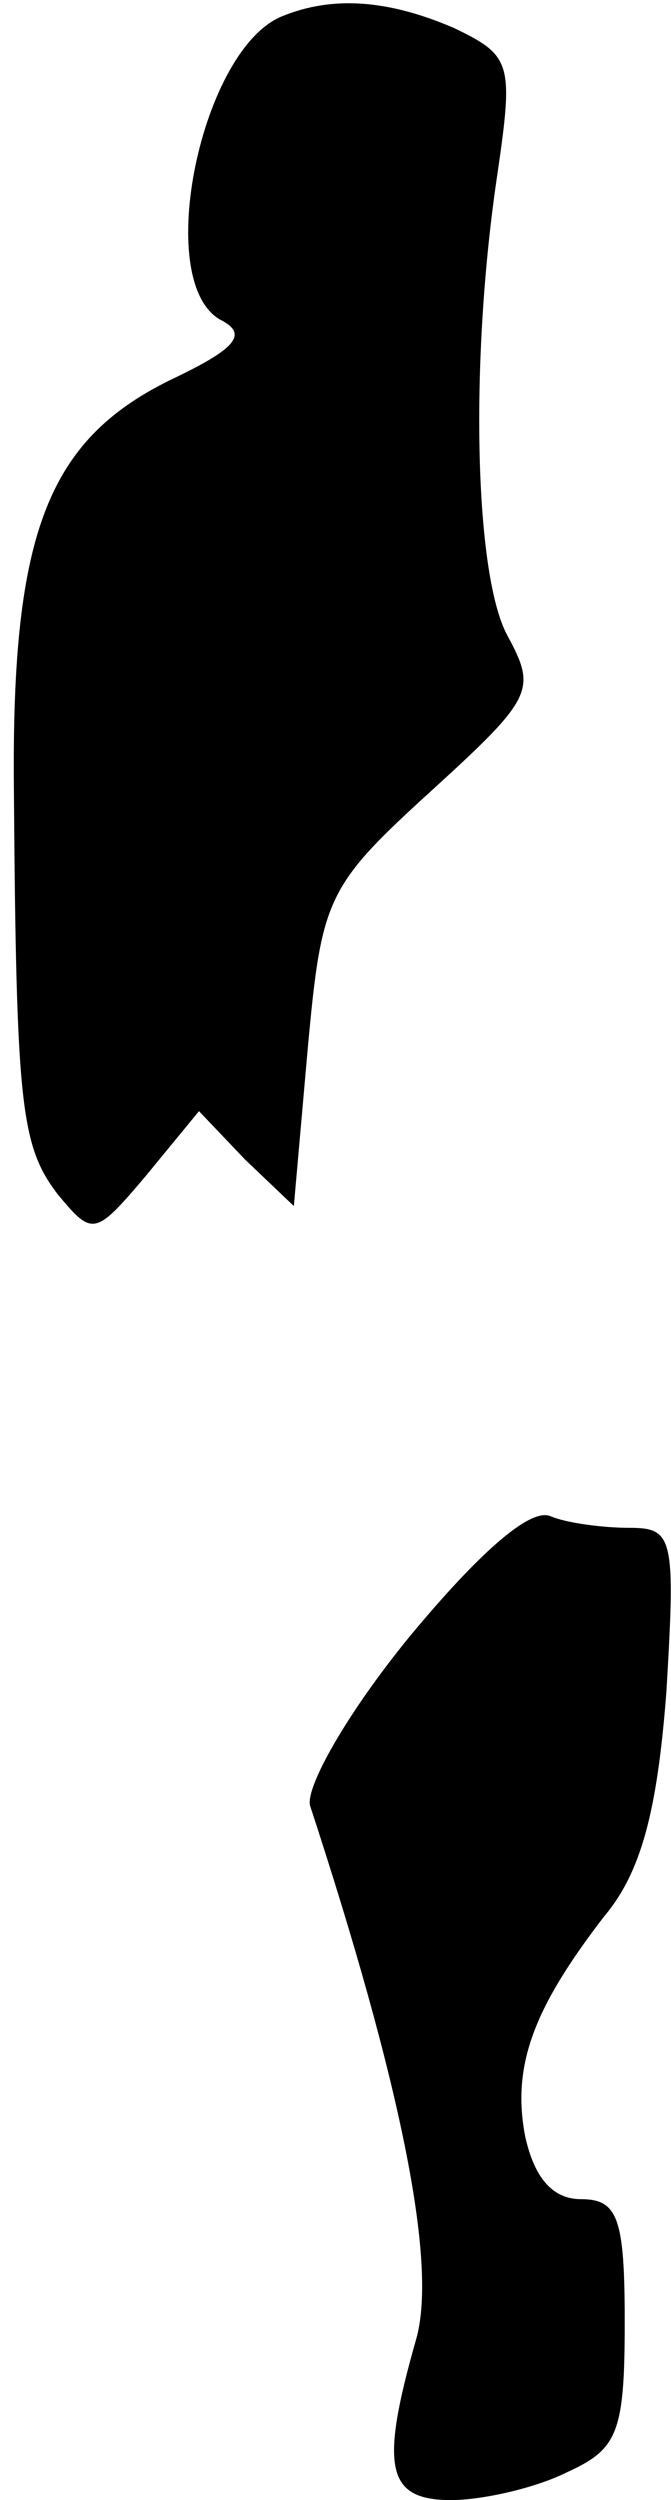 <?xml version="1.0" standalone="no"?>
<!DOCTYPE svg PUBLIC "-//W3C//DTD SVG 20010904//EN"
 "http://www.w3.org/TR/2001/REC-SVG-20010904/DTD/svg10.dtd">
<svg version="1.0" xmlns="http://www.w3.org/2000/svg"
 width="29pt" height="108pt" viewBox="0 0 29 108"
 preserveAspectRatio="xMidYMid meet">
<g transform="translate(0,108) scale(0.1,-0.1)"
fill="#000000" stroke="none">
<path fill="#000000" stroke="none" d="M122 1073 c-35 -14 -56 -114 -27 -131
12 -6 8 -12 -19 -25 -55 -26 -71 -66 -70 -177 1 -138 3 -155 19 -176 15 -18
16 -18 38 8 l23 28 20 -21 21 -20 6 68 c6 65 8 70 53 111 45 41 46 44 33 68
-14 27 -16 119 -4 199 7 48 6 51 -19 63 -28 12 -52 14 -74 5z"/>
<path fill="#000000" stroke="none" d="M177 373 c-27 -33 -45 -65 -43 -73 39
-119 55 -197 46 -230 -16 -56 -13 -70 15 -70 13 0 36 5 50 12 22 10 25 17 25
65 0 45 -3 53 -19 53 -12 0 -20 9 -24 27 -6 31 4 56 34 95 16 19 23 45 27 97
4 67 3 71 -16 71 -11 0 -27 2 -34 5 -9 4 -32 -17 -61 -52z"/>
</g>
</svg>

